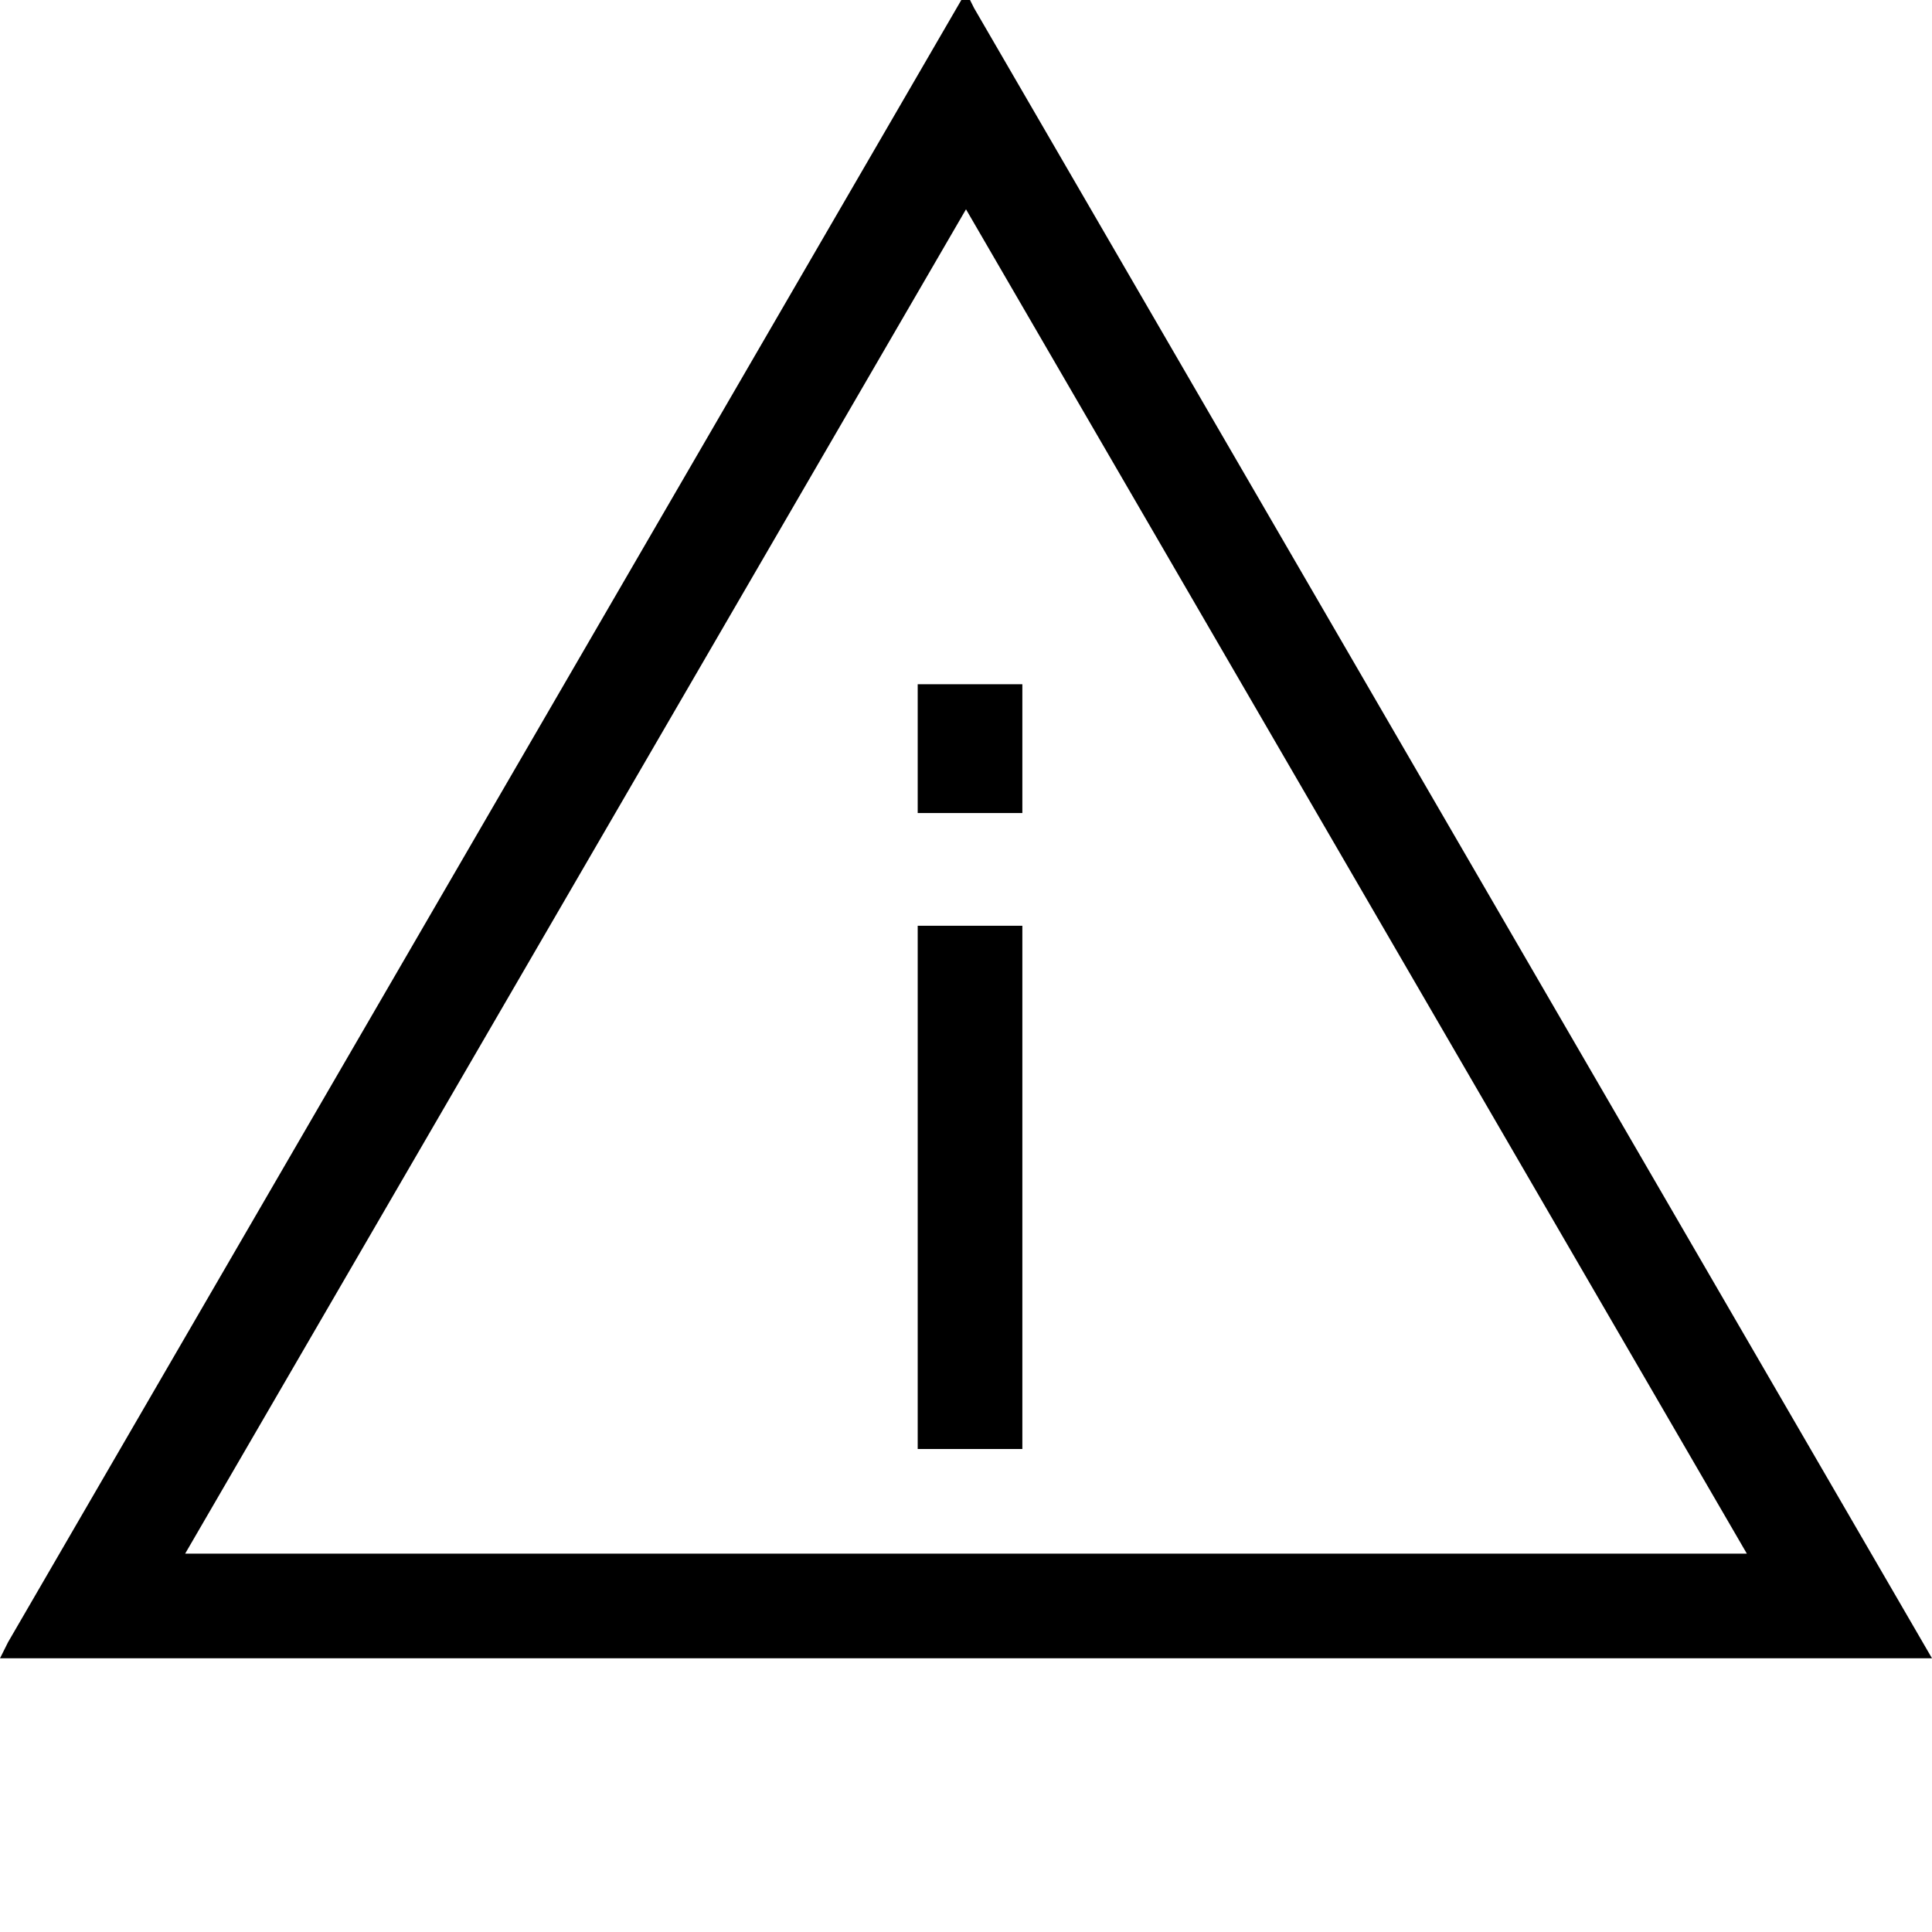 <?xml version="1.0" encoding="utf-8"?>
<!-- Generator: Adobe Illustrator 21.1.0, SVG Export Plug-In . SVG Version: 6.00 Build 0)  -->
<svg version="1.1" id="Layer_1" xmlns="http://www.w3.org/2000/svg" xmlns:xlink="http://www.w3.org/1999/xlink" x="0px" y="0px"
	 viewBox="0 0 24 24" style="enable-background:new 0 0 24 24;" xml:space="preserve">
<path d="M11.4,11.5h1.3V18h-1.3V11.5z M24,20.6H0l0.1-0.2L12-0.1l0.1,0.2L24,20.6z M2.3,19.3h19.4L12,2.6L2.3,19.3z M11.4,8.5v1.6
	h1.3V8.5H11.4z"/>
</svg>

